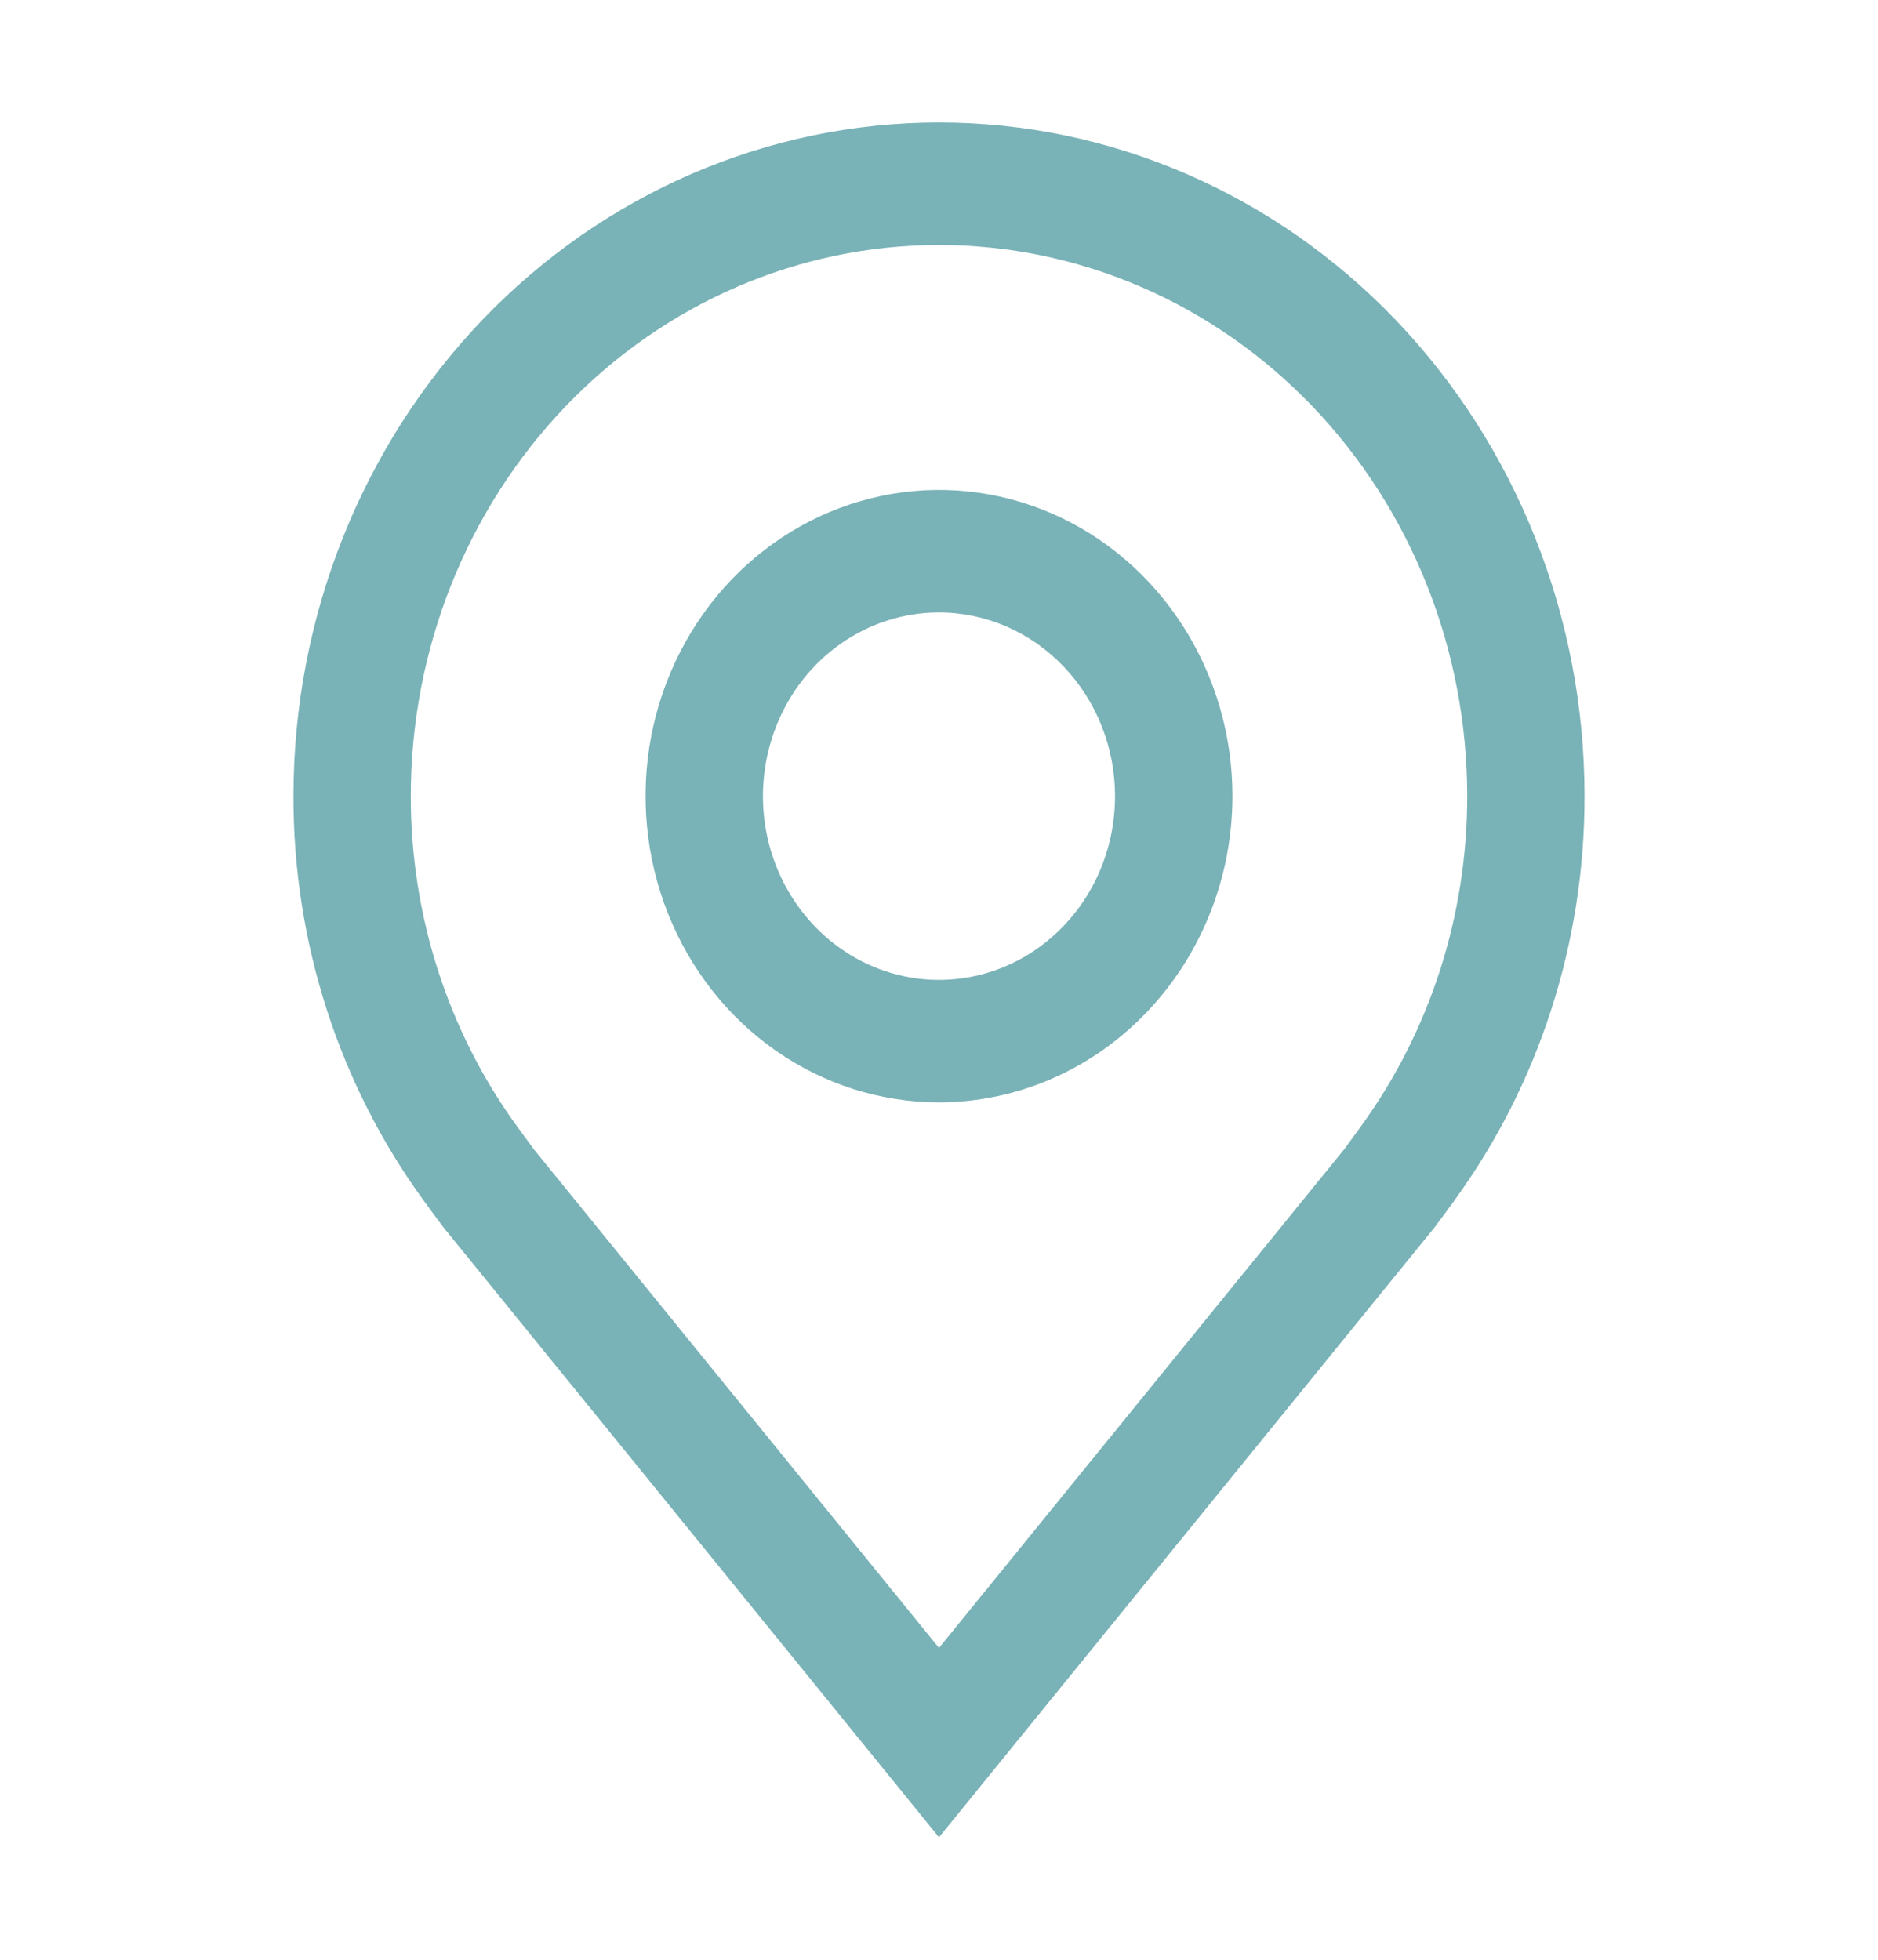 <svg width="23" height="24" viewBox="0 0 23 24" fill="none" xmlns="http://www.w3.org/2000/svg">
<path d="M11.5 13.5C10.789 13.5 10.094 13.28 9.503 12.868C8.912 12.456 8.452 11.87 8.18 11.185C7.908 10.5 7.837 9.746 7.975 9.018C8.114 8.291 8.456 7.623 8.959 7.098C9.461 6.574 10.102 6.217 10.799 6.072C11.496 5.927 12.219 6.002 12.875 6.285C13.532 6.569 14.093 7.05 14.488 7.667C14.883 8.283 15.094 9.008 15.094 9.75C15.093 10.744 14.714 11.697 14.04 12.4C13.366 13.103 12.453 13.499 11.5 13.5ZM11.5 7.5C11.073 7.5 10.657 7.632 10.302 7.879C9.947 8.126 9.671 8.478 9.508 8.889C9.345 9.3 9.302 9.752 9.385 10.189C9.468 10.625 9.674 11.026 9.975 11.341C10.277 11.656 10.661 11.87 11.079 11.957C11.498 12.044 11.931 11.999 12.325 11.829C12.719 11.658 13.056 11.37 13.293 11C13.53 10.63 13.656 10.195 13.656 9.75C13.656 9.153 13.428 8.582 13.024 8.16C12.62 7.738 12.072 7.501 11.5 7.5Z" fill="#79B2B7"/>
<path d="M11.5 22.5L5.437 15.038C5.352 14.926 5.269 14.813 5.187 14.7C4.151 13.276 3.591 11.537 3.594 9.75C3.594 7.562 4.427 5.464 5.909 3.916C7.392 2.369 9.403 1.5 11.5 1.5C13.597 1.5 15.608 2.369 17.091 3.916C18.573 5.464 19.406 7.562 19.406 9.75C19.409 11.537 18.849 13.275 17.814 14.698L17.814 14.7C17.814 14.7 17.598 14.995 17.566 15.035L11.5 22.5ZM6.334 13.796C6.335 13.796 6.502 14.027 6.54 14.077L11.5 20.181L16.467 14.069C16.498 14.027 16.666 13.795 16.667 13.794C17.513 12.631 17.97 11.21 17.969 9.75C17.969 7.96 17.287 6.243 16.074 4.977C14.861 3.711 13.216 3 11.5 3C9.784 3 8.139 3.711 6.926 4.977C5.713 6.243 5.031 7.96 5.031 9.75C5.03 11.211 5.487 12.633 6.334 13.796Z" fill="#79B2B7"/>
</svg>
